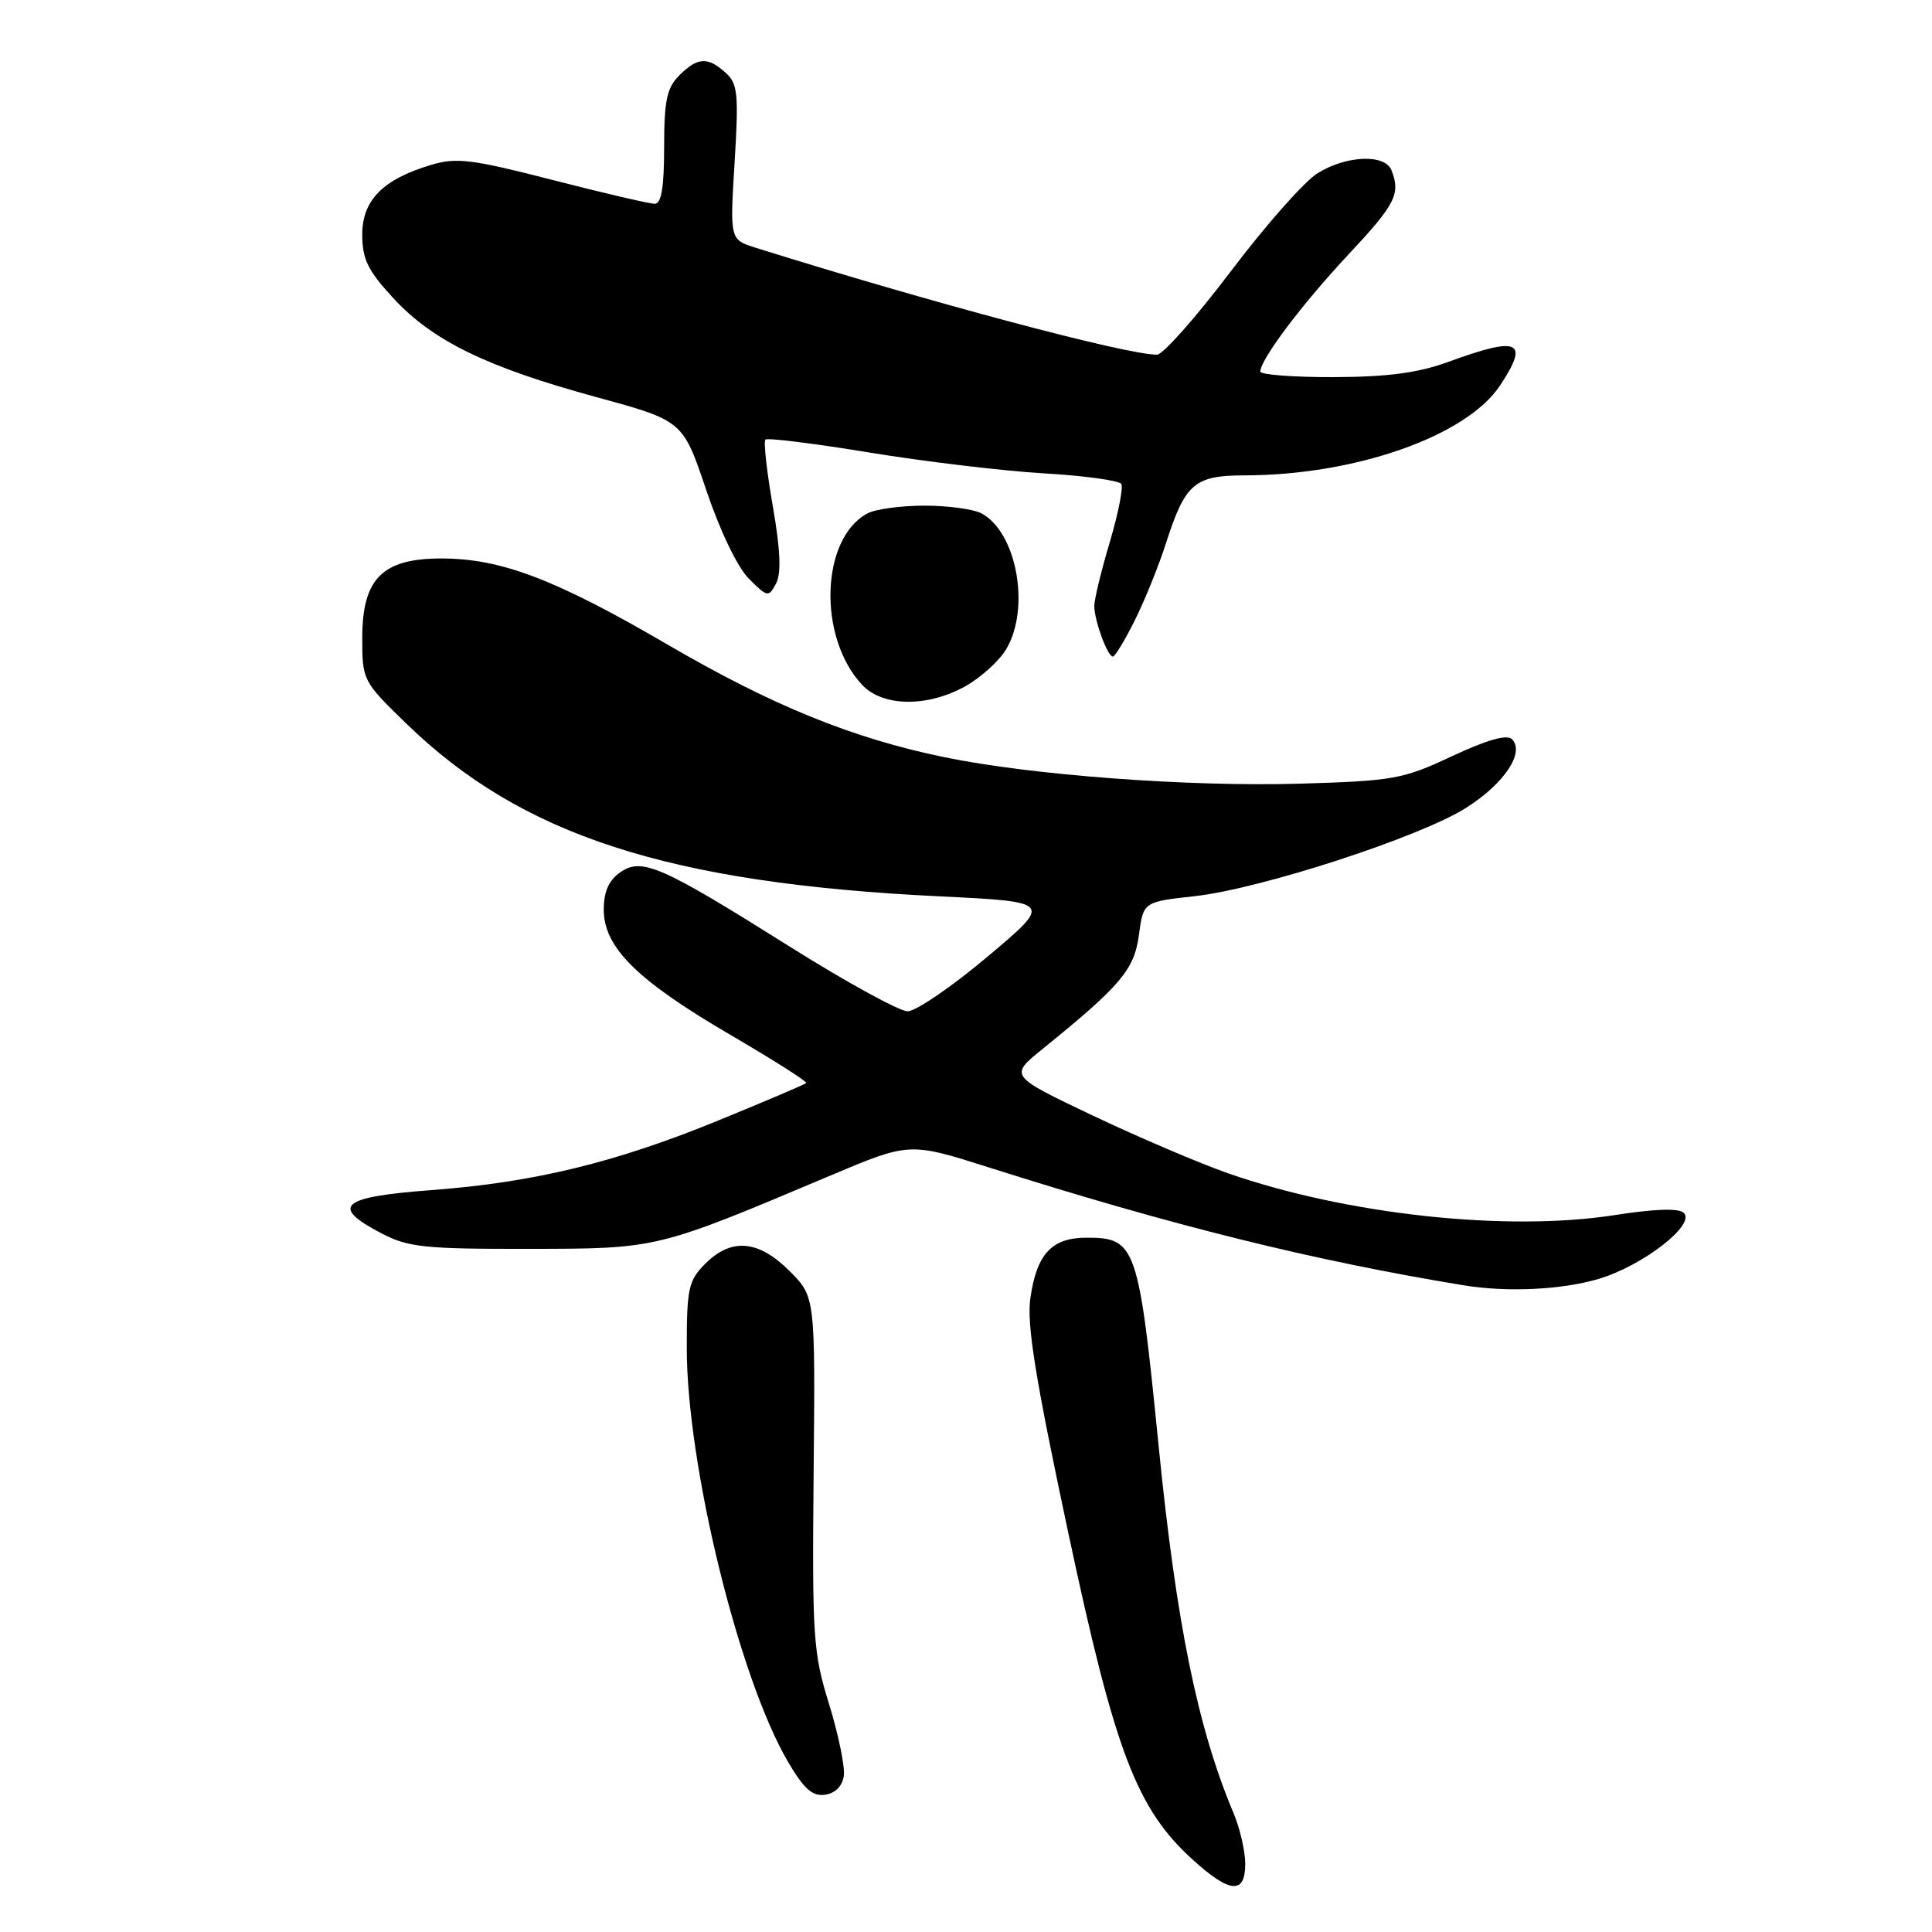 <?xml version="1.0" encoding="UTF-8" standalone="no"?>
<!DOCTYPE svg PUBLIC "-//W3C//DTD SVG 1.1//EN" "http://www.w3.org/Graphics/SVG/1.1/DTD/svg11.dtd" >
<svg xmlns="http://www.w3.org/2000/svg" xmlns:xlink="http://www.w3.org/1999/xlink" version="1.1" viewBox="0 0 256 256">
 <g >
 <path fill="currentColor"
d=" M 165.00 246.97 C 165.00 245.30 164.30 242.26 163.44 240.22 C 158.69 228.93 155.87 215.11 153.53 191.66 C 150.88 165.04 150.52 164.00 144.00 164.00 C 139.36 164.00 137.38 166.13 136.53 172.00 C 136.03 175.46 137.18 182.60 141.53 203.00 C 147.76 232.25 150.61 239.70 158.12 246.49 C 162.99 250.89 165.00 251.03 165.00 246.97 Z  M 111.81 235.31 C 111.98 234.11 111.10 229.84 109.86 225.81 C 107.74 218.99 107.61 216.94 107.81 195.16 C 108.03 171.83 108.03 171.83 104.61 168.41 C 100.50 164.30 96.92 163.99 93.45 167.45 C 91.23 169.68 91.00 170.71 91.00 178.58 C 91.00 194.11 97.90 222.33 104.42 233.46 C 106.53 237.05 107.65 238.05 109.33 237.81 C 110.67 237.62 111.62 236.67 111.81 235.31 Z  M 211.83 169.46 C 217.68 167.72 224.69 162.29 223.12 160.72 C 222.47 160.07 219.31 160.17 213.93 161.01 C 199.62 163.24 178.43 160.94 162.70 155.46 C 158.96 154.15 150.92 150.72 144.82 147.83 C 133.74 142.56 133.74 142.56 138.10 139.03 C 148.51 130.60 150.30 128.49 150.91 123.90 C 151.50 119.50 151.50 119.50 158.29 118.75 C 167.06 117.78 188.18 110.91 194.29 107.03 C 199.32 103.84 202.09 99.69 200.34 97.94 C 199.68 97.28 197.04 98.03 192.42 100.19 C 185.92 103.24 184.69 103.47 172.28 103.84 C 157.58 104.27 136.75 102.73 125.12 100.33 C 112.96 97.83 102.28 93.48 88.42 85.39 C 73.61 76.75 66.38 74.00 58.49 74.00 C 50.65 74.00 48.00 76.67 48.00 84.56 C 48.00 90.13 48.08 90.29 53.81 95.85 C 69.08 110.71 88.55 117.03 124.49 118.77 C 139.48 119.50 139.48 119.50 130.87 126.75 C 126.13 130.74 121.36 134.00 120.27 134.00 C 119.18 134.00 112.19 130.17 104.74 125.49 C 87.52 114.67 85.04 113.58 82.15 115.61 C 80.67 116.65 80.00 118.17 80.00 120.52 C 80.00 125.52 84.38 129.87 96.62 137.03 C 102.41 140.41 107.01 143.33 106.83 143.51 C 106.65 143.69 101.45 145.90 95.28 148.43 C 81.50 154.07 70.72 156.69 57.00 157.71 C 45.14 158.60 43.72 159.85 50.50 163.40 C 54.07 165.27 56.18 165.50 70.00 165.48 C 87.19 165.46 86.91 165.53 110.00 155.78 C 120.50 151.35 120.50 151.35 131.00 154.68 C 155.24 162.38 173.95 167.03 194.00 170.32 C 199.71 171.25 206.96 170.91 211.83 169.46 Z  M 127.95 90.91 C 130.00 89.75 132.43 87.55 133.34 86.00 C 136.56 80.56 134.72 70.53 130.06 68.03 C 129.00 67.46 125.60 67.00 122.50 67.00 C 119.40 67.00 116.00 67.46 114.94 68.03 C 108.74 71.35 108.33 84.44 114.24 90.75 C 116.98 93.67 122.91 93.74 127.95 90.91 Z  M 150.34 82.25 C 151.65 79.64 153.52 75.03 154.49 72.00 C 157.04 64.06 158.26 63.00 164.90 62.99 C 179.60 62.97 194.32 57.79 198.77 51.07 C 202.68 45.16 201.30 44.52 192.00 47.92 C 187.93 49.41 183.97 49.94 176.75 49.97 C 171.39 49.99 167.00 49.65 167.00 49.23 C 167.00 47.64 172.55 40.26 178.67 33.73 C 184.90 27.07 185.60 25.72 184.39 22.58 C 183.55 20.38 178.43 20.57 174.59 22.95 C 172.85 24.02 167.68 29.87 163.09 35.95 C 158.49 42.03 154.09 47.00 153.31 47.00 C 149.21 47.00 123.12 40.04 100.11 32.82 C 96.71 31.75 96.71 31.75 97.34 21.51 C 97.89 12.42 97.76 11.09 96.15 9.64 C 93.78 7.49 92.43 7.57 90.00 10.00 C 88.36 11.64 88.00 13.33 88.00 19.50 C 88.00 24.83 87.64 27.00 86.75 27.00 C 86.06 27.00 79.98 25.59 73.23 23.85 C 62.51 21.09 60.48 20.84 57.12 21.85 C 50.73 23.76 48.00 26.53 48.00 31.09 C 48.00 34.33 48.74 35.85 52.11 39.50 C 57.32 45.16 64.50 48.66 78.99 52.61 C 90.49 55.75 90.49 55.75 93.58 64.94 C 95.41 70.36 97.73 75.19 99.24 76.69 C 101.69 79.14 101.84 79.17 102.82 77.34 C 103.54 75.99 103.42 72.95 102.40 67.07 C 101.60 62.48 101.16 58.51 101.42 58.25 C 101.68 57.99 107.88 58.76 115.19 59.96 C 122.51 61.16 132.90 62.40 138.28 62.72 C 143.66 63.03 148.30 63.67 148.58 64.13 C 148.86 64.59 148.17 68.06 147.05 71.84 C 145.92 75.62 145.00 79.43 145.00 80.29 C 145.00 82.21 146.75 87.00 147.46 87.00 C 147.74 87.00 149.04 84.86 150.34 82.25 Z "/>
</g>
</svg>
